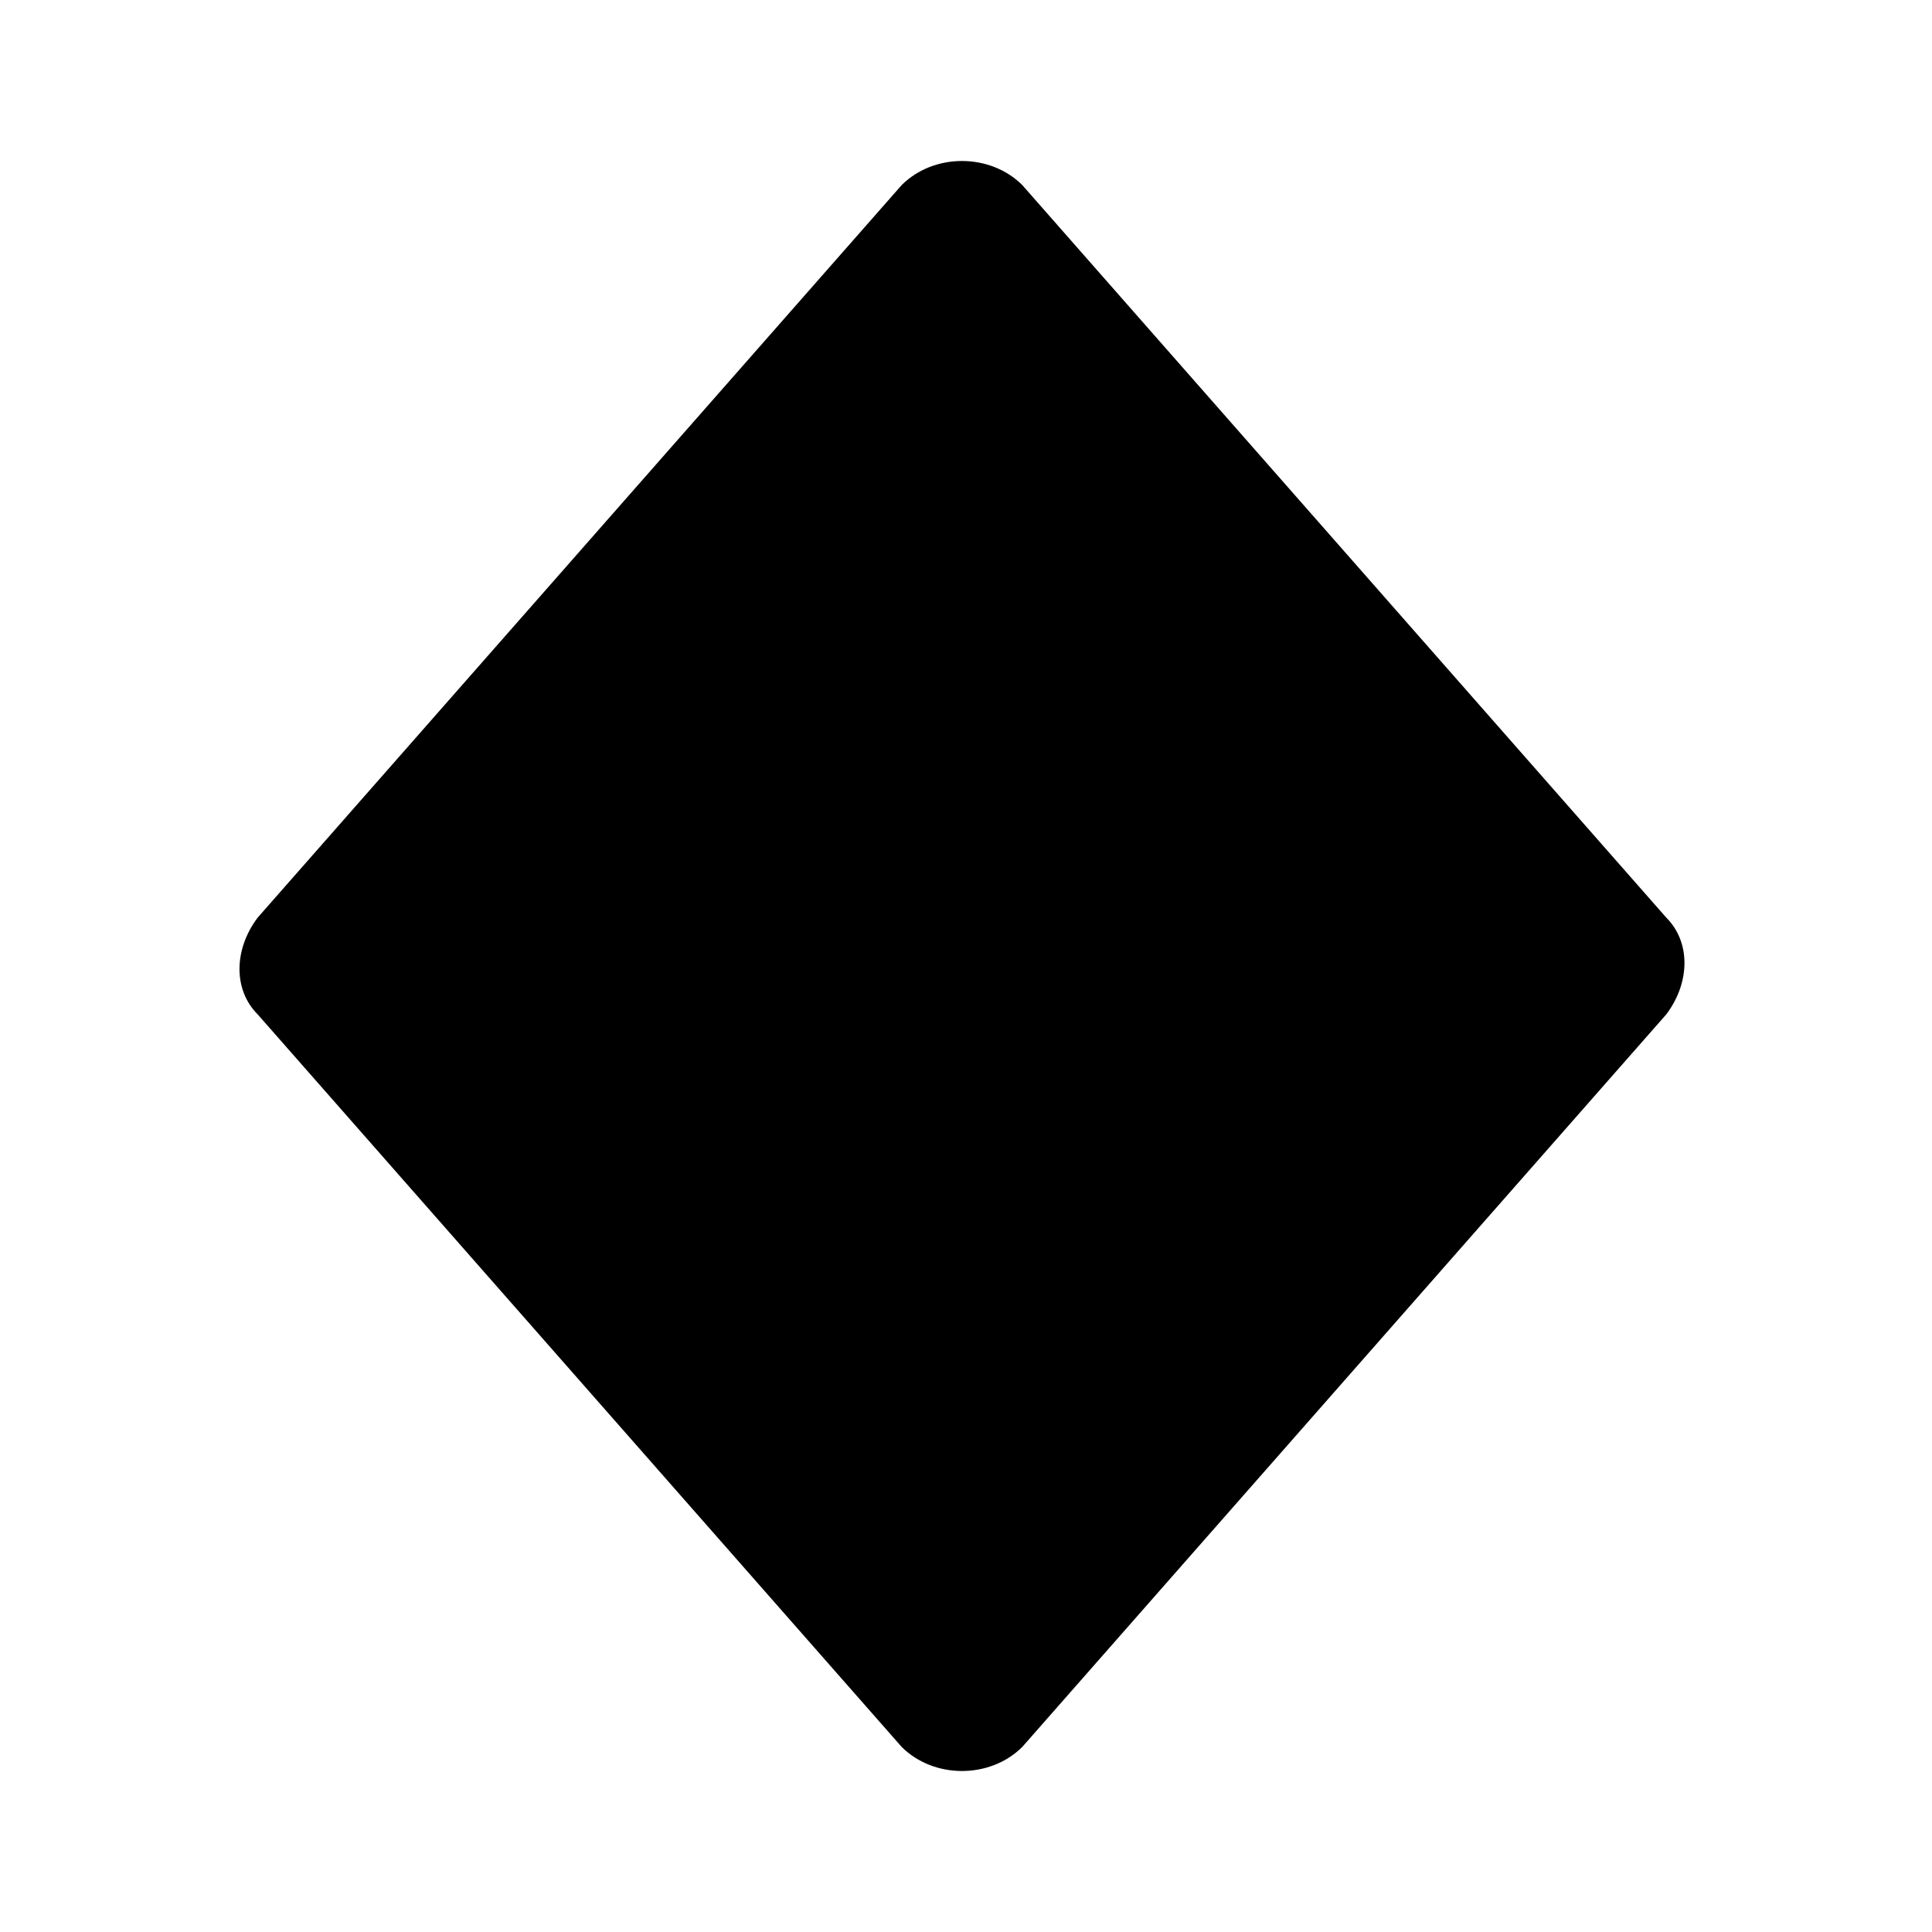 <svg xmlns='http://www.w3.org/2000/svg' preserveAspectRatio='none' overflow='visible' height='100%' viewBox='0 0 24 24' fill='hsl(38, 61%, 73%)' stroke='none'><path d='M12.7,2.3c-0.4-0.4-1.1-0.4-1.5,0l-8,9.1c-0.3,0.4-0.3,0.9,0,1.2l8,9.1c0.4,0.4,1.1,0.4,1.5,0l8-9.1c0.3-0.4,0.3-0.9,0-1.2L12.7,2.3z'/></svg>